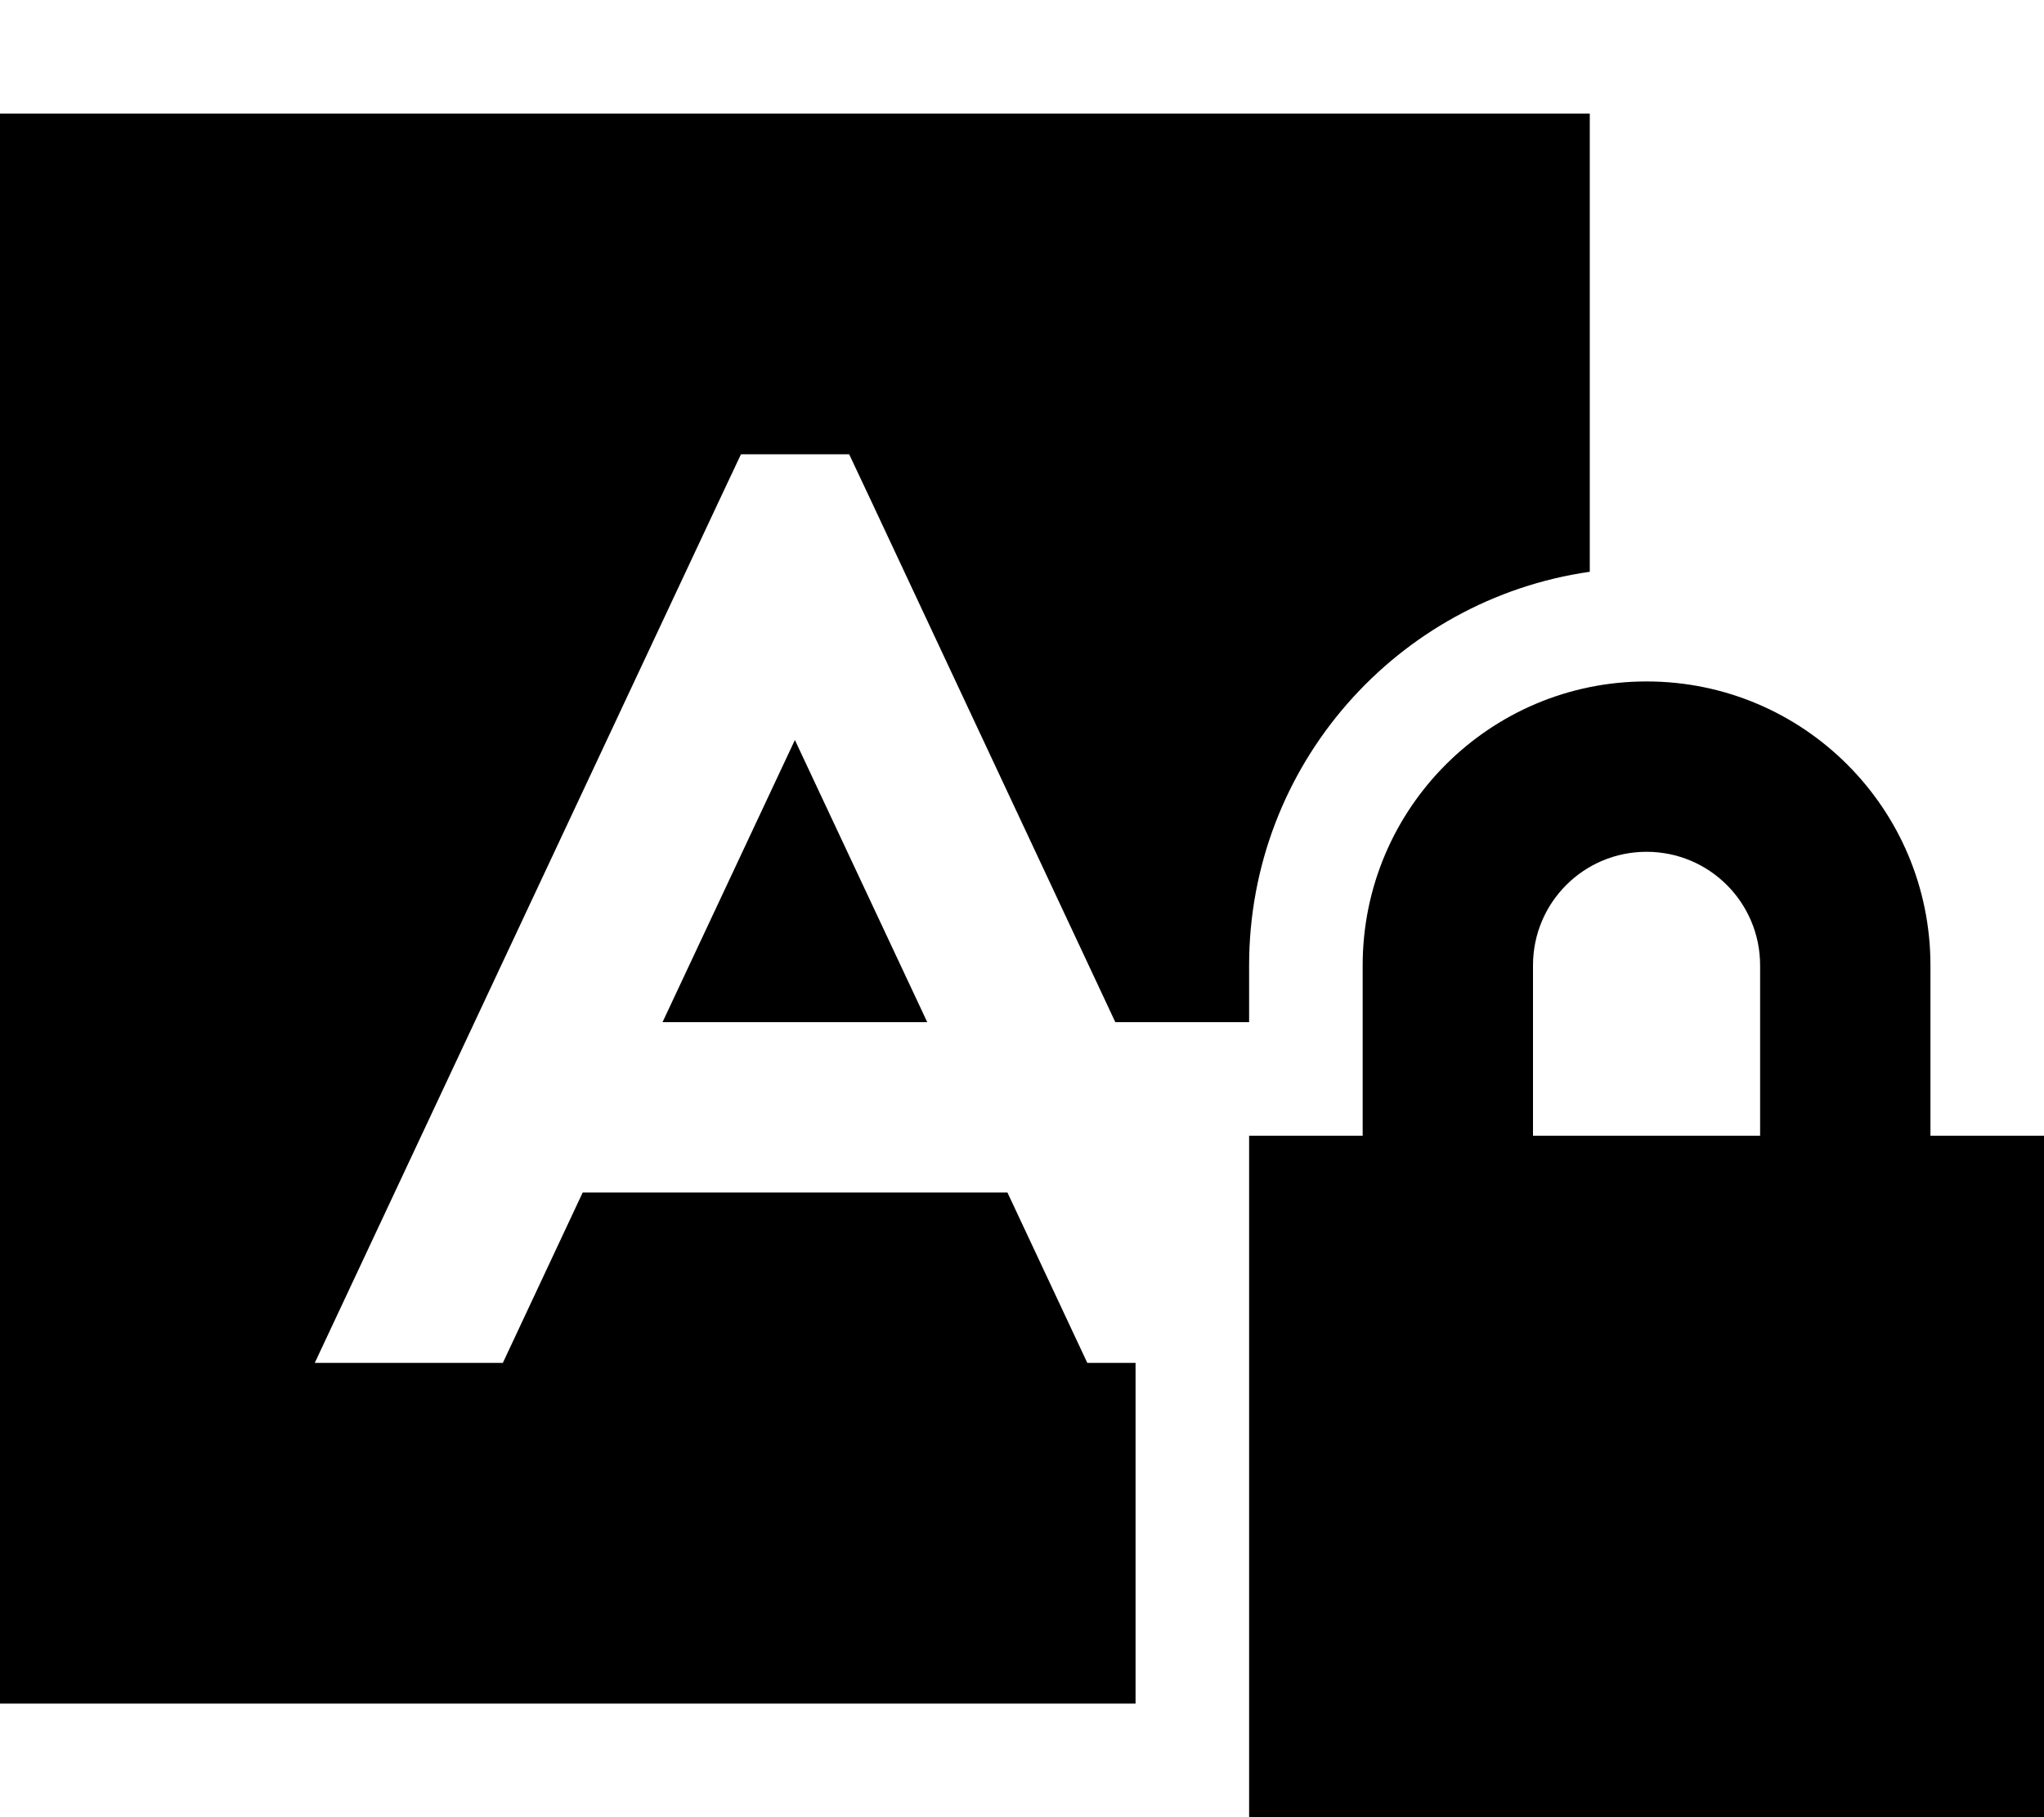 <svg xmlns="http://www.w3.org/2000/svg" viewBox="0 0 576 512"><path class="pr-icon-duotone-secondary" d="M0 32L0 480l320 0 0-96-13.6 0-22.5-48-119.7 0-22.5 48-53 0L202.3 141.8l6.5-13.8 30.5 0 6.5 13.8L314.3 288l5.7 0 32 0 0-16c0-56.4 41.7-103.1 96-110.9L448 32 0 32zM186.7 288l74.6 0L224 208.5 186.7 288z"/><path class="pr-icon-duotone-primary" d="M432 272l0 48 64 0 0-48c0-17.7-14.3-32-32-32s-32 14.3-32 32zm-48 48l0-48c0-44.2 35.8-80 80-80s80 35.8 80 80l0 48 32 0 0 192-224 0 0-192 32 0z"/></svg>